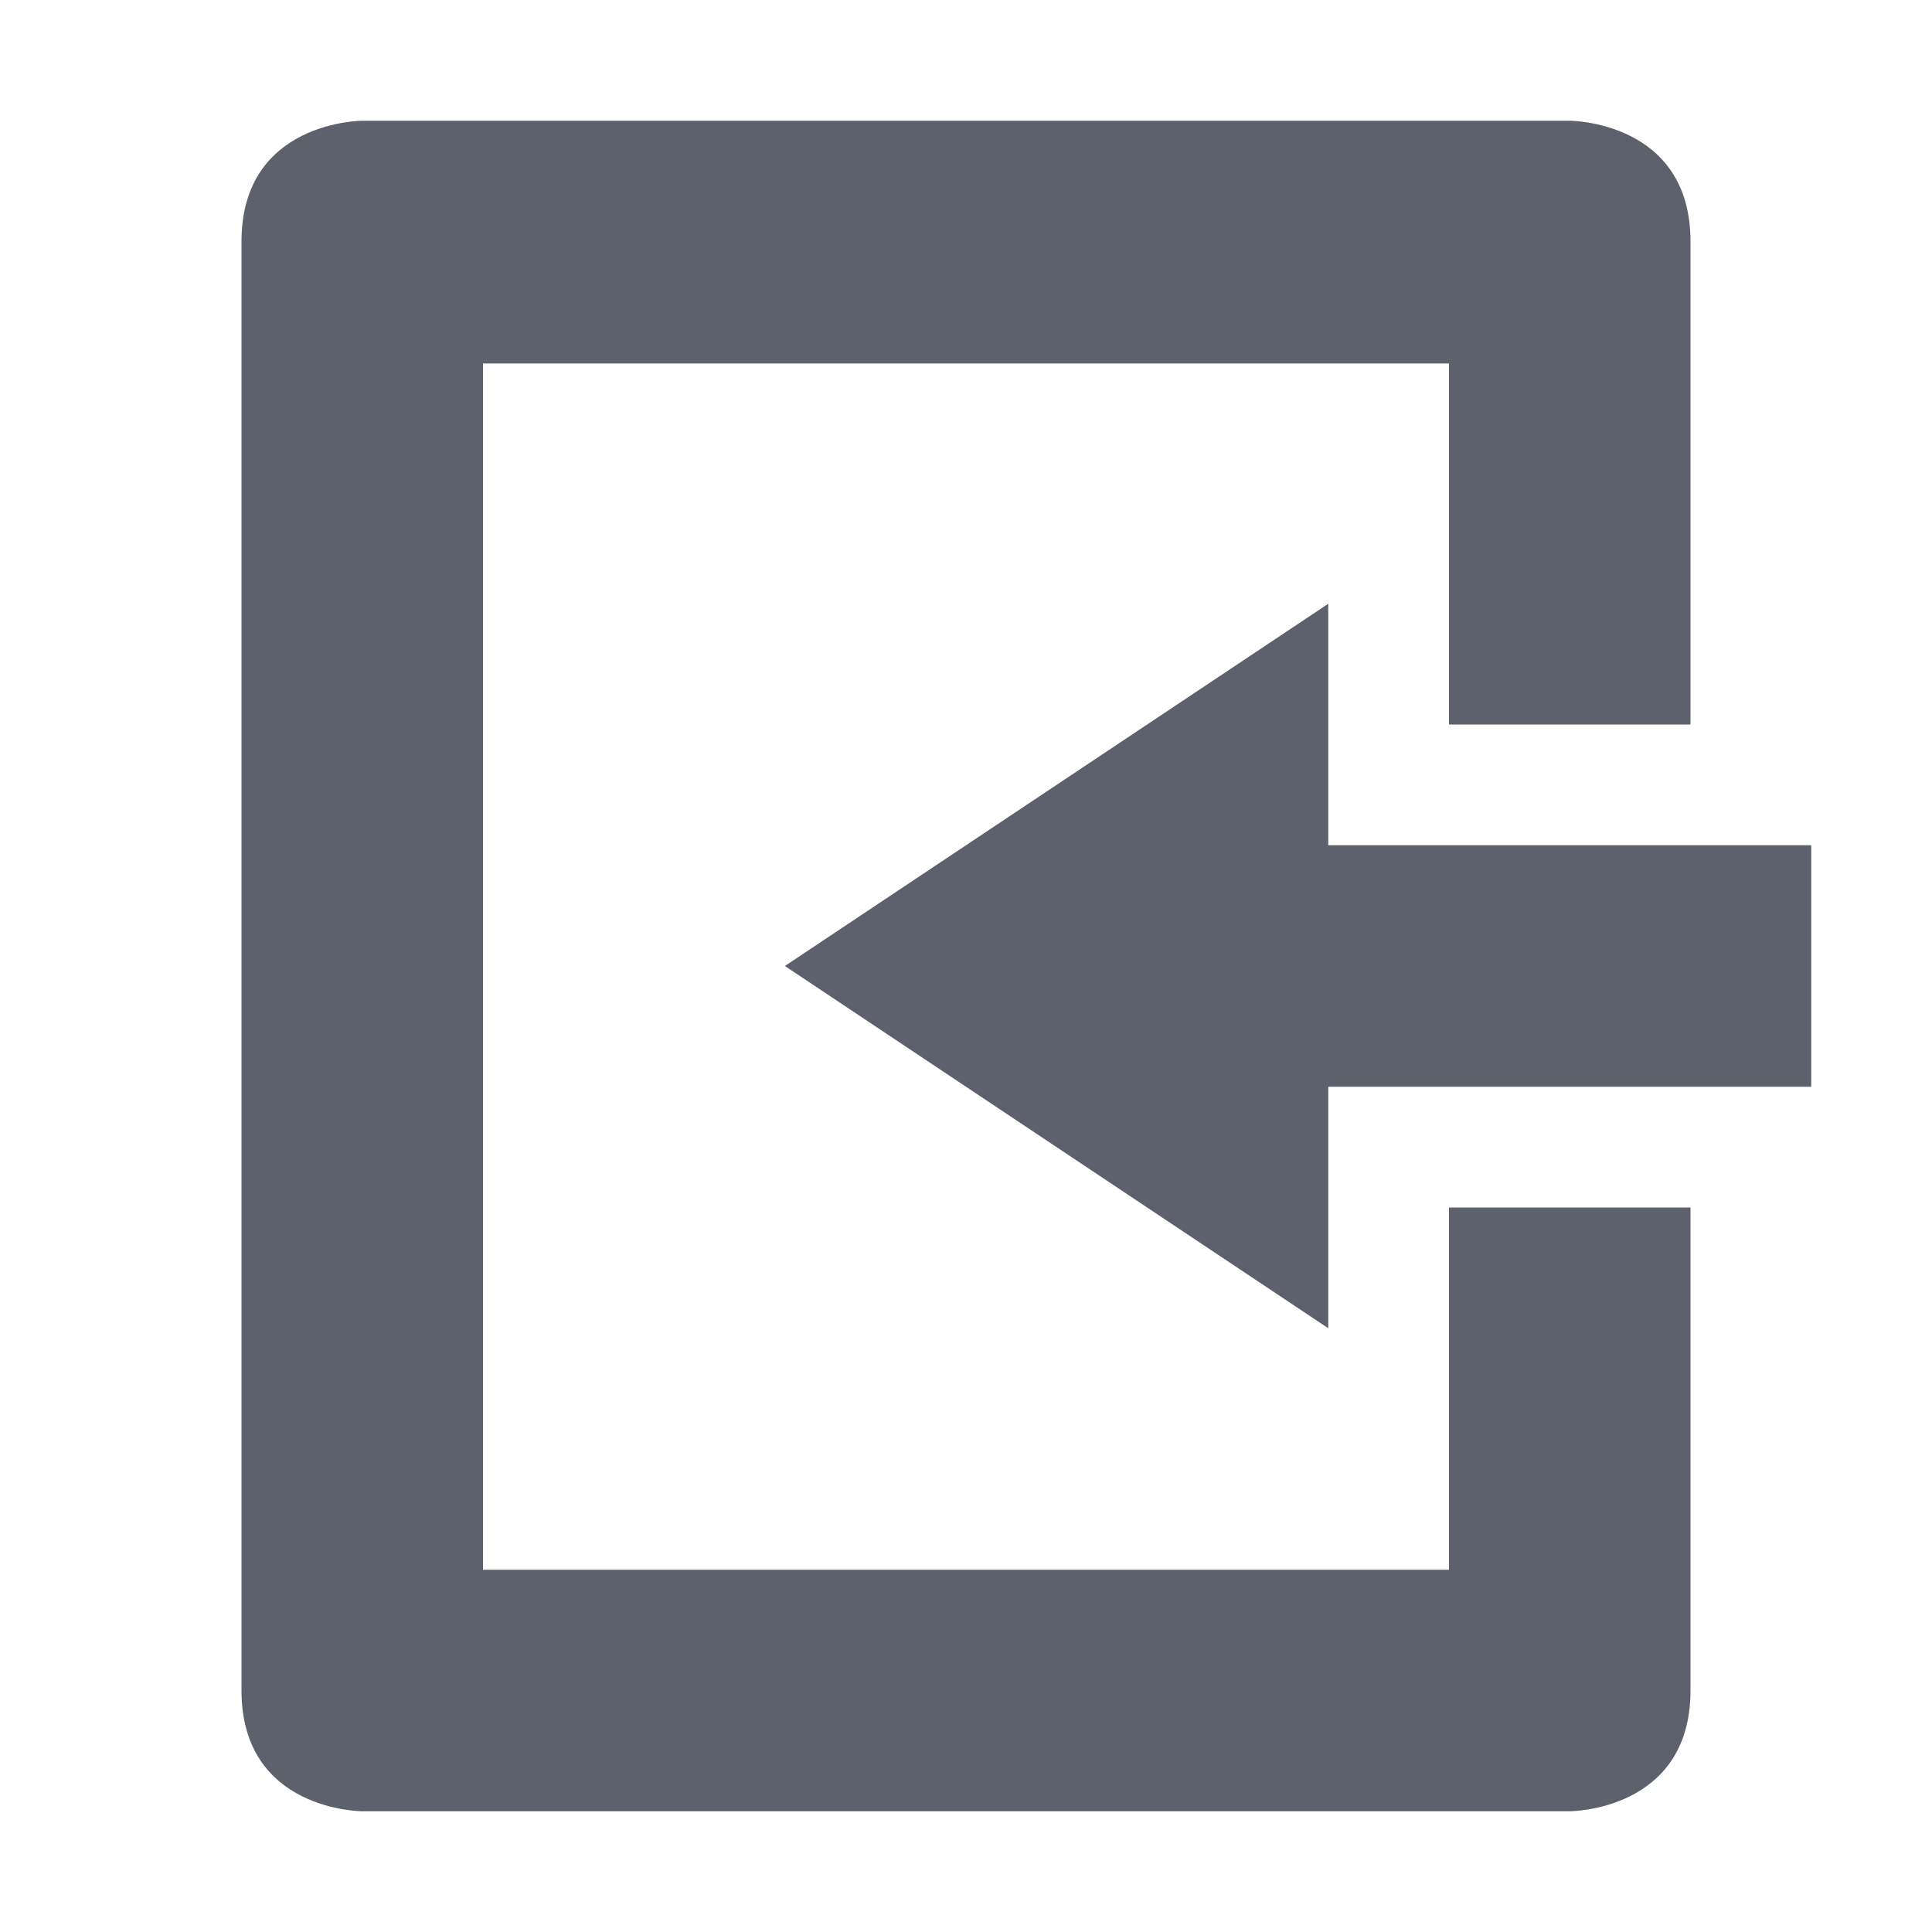 <svg height="16" width="16" xmlns="http://www.w3.org/2000/svg"><path d="m3 15s-1 0-1-1v-12c0-1 1-1 1-1h10s1 0 1 1v4h-2v-2.99h-8v9.99h8v-3h2v4c0 1-1 1-1 1z" fill="#5c616c"/><path d="m11 11v-2h4v-2h-4v-2l-4.5 3z" fill="#5c616c"/></svg>